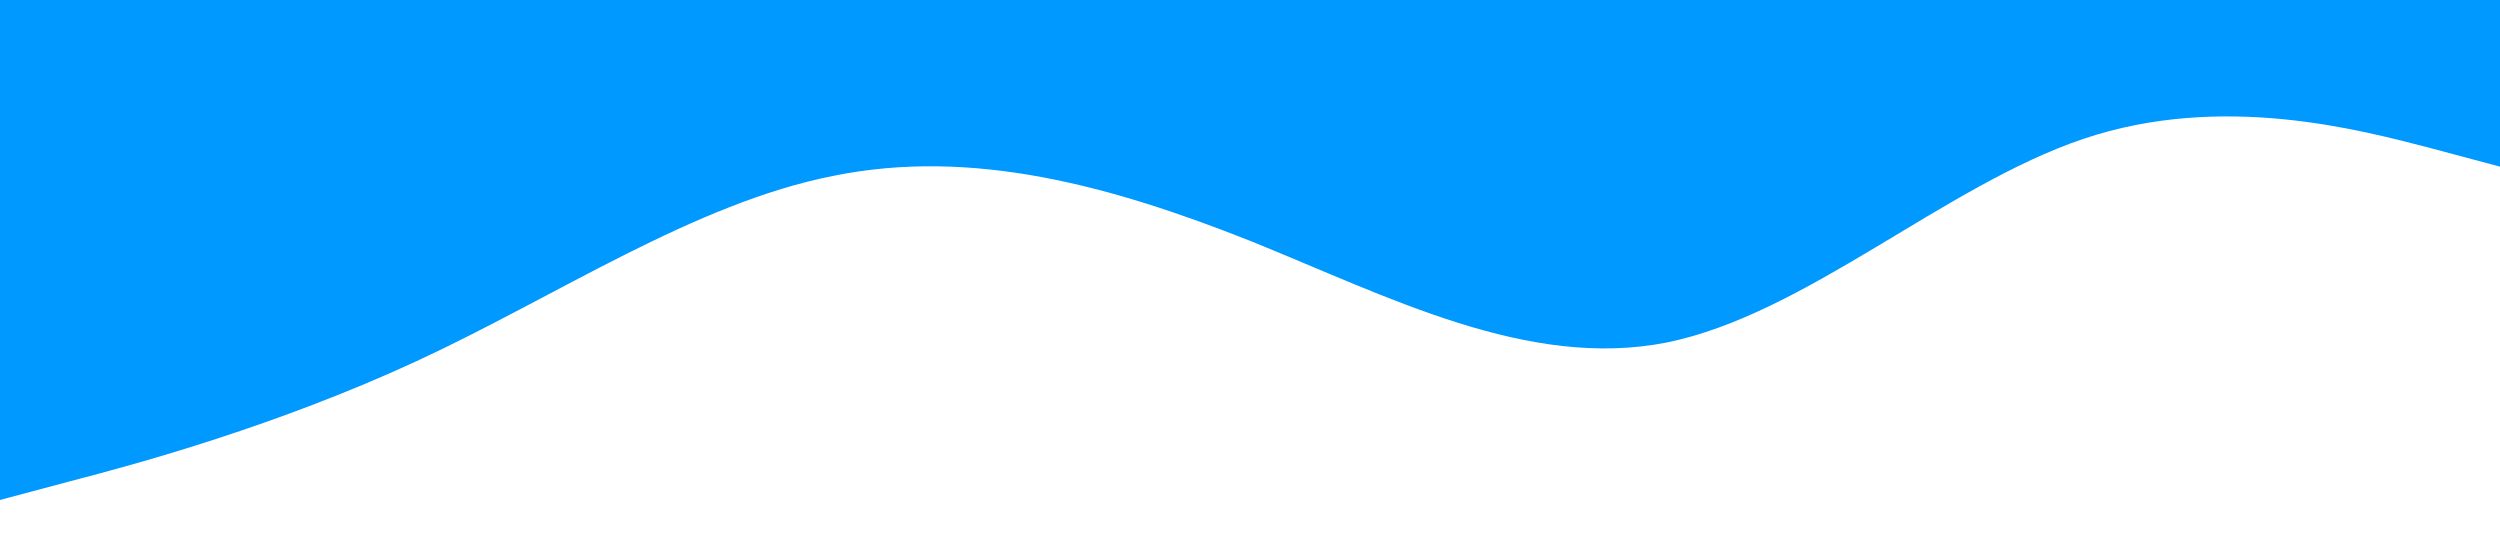 <svg xmlns="http://www.w3.org/2000/svg" viewBox="0 0 1440 320">
    <path fill="#0099ff" fill-opacity="1" d="M0,288L40,277.3C80,267,160,245,240,208C320,171,400,117,480,101.3C560,85,640,107,720,138.7C800,171,880,213,960,197.3C1040,181,1120,107,1200,80C1280,53,1360,75,1400,85.3L1440,96L1440,0L1400,0C1360,0,1280,0,1200,0C1120,0,1040,0,960,0C880,0,800,0,720,0C640,0,560,0,480,0C400,0,320,0,240,0C160,0,80,0,40,0L0,0Z"></path>
</svg>